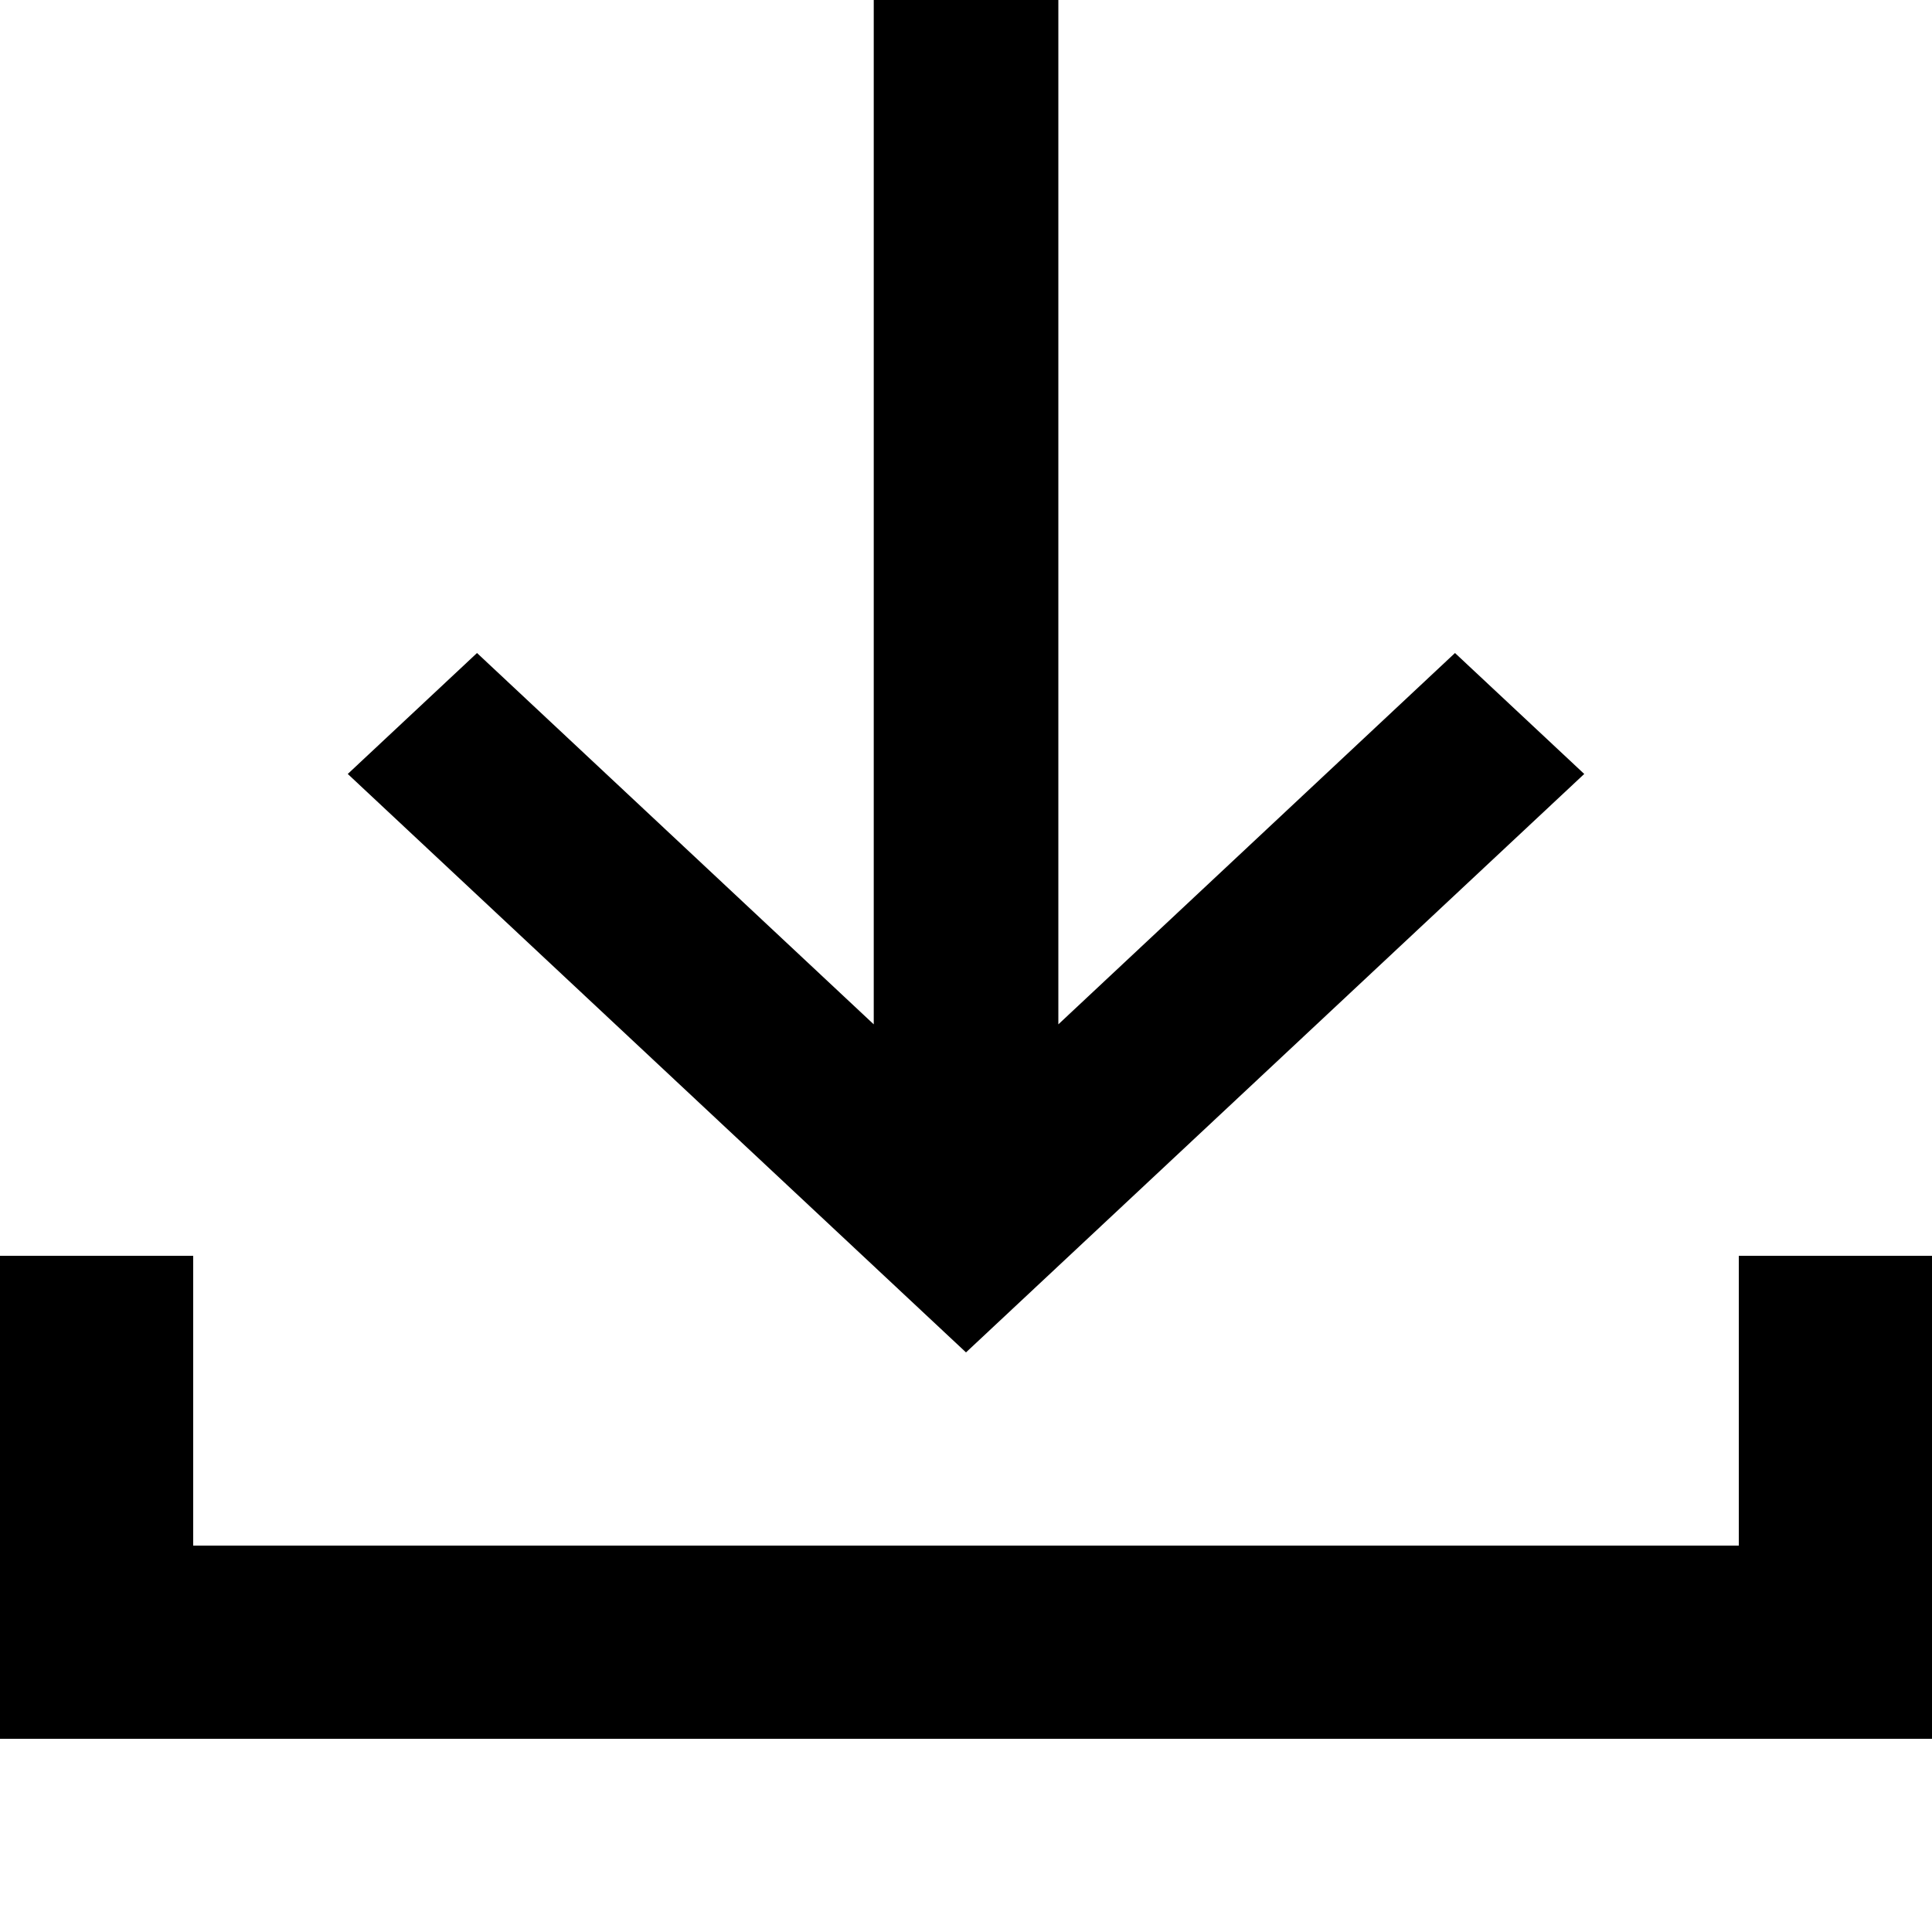 <svg width="20" height="20" viewBox="0 0 20 20" fill="none" xmlns="http://www.w3.org/2000/svg">
<path d="M9.045 -5.40898e-07L9.045 10.604L4.938 6.76L3.6 8.012L10 14L16.4 8.012L15.062 6.76L10.956 10.604L10.956 -7.30753e-07L9.045 -5.40898e-07Z" fill="currentColor"/>
<path fill-rule="evenodd" clip-rule="evenodd" d="M2 16V13H0V18H20V13H18V16H2Z" fill="currentColor"/>
</svg>
